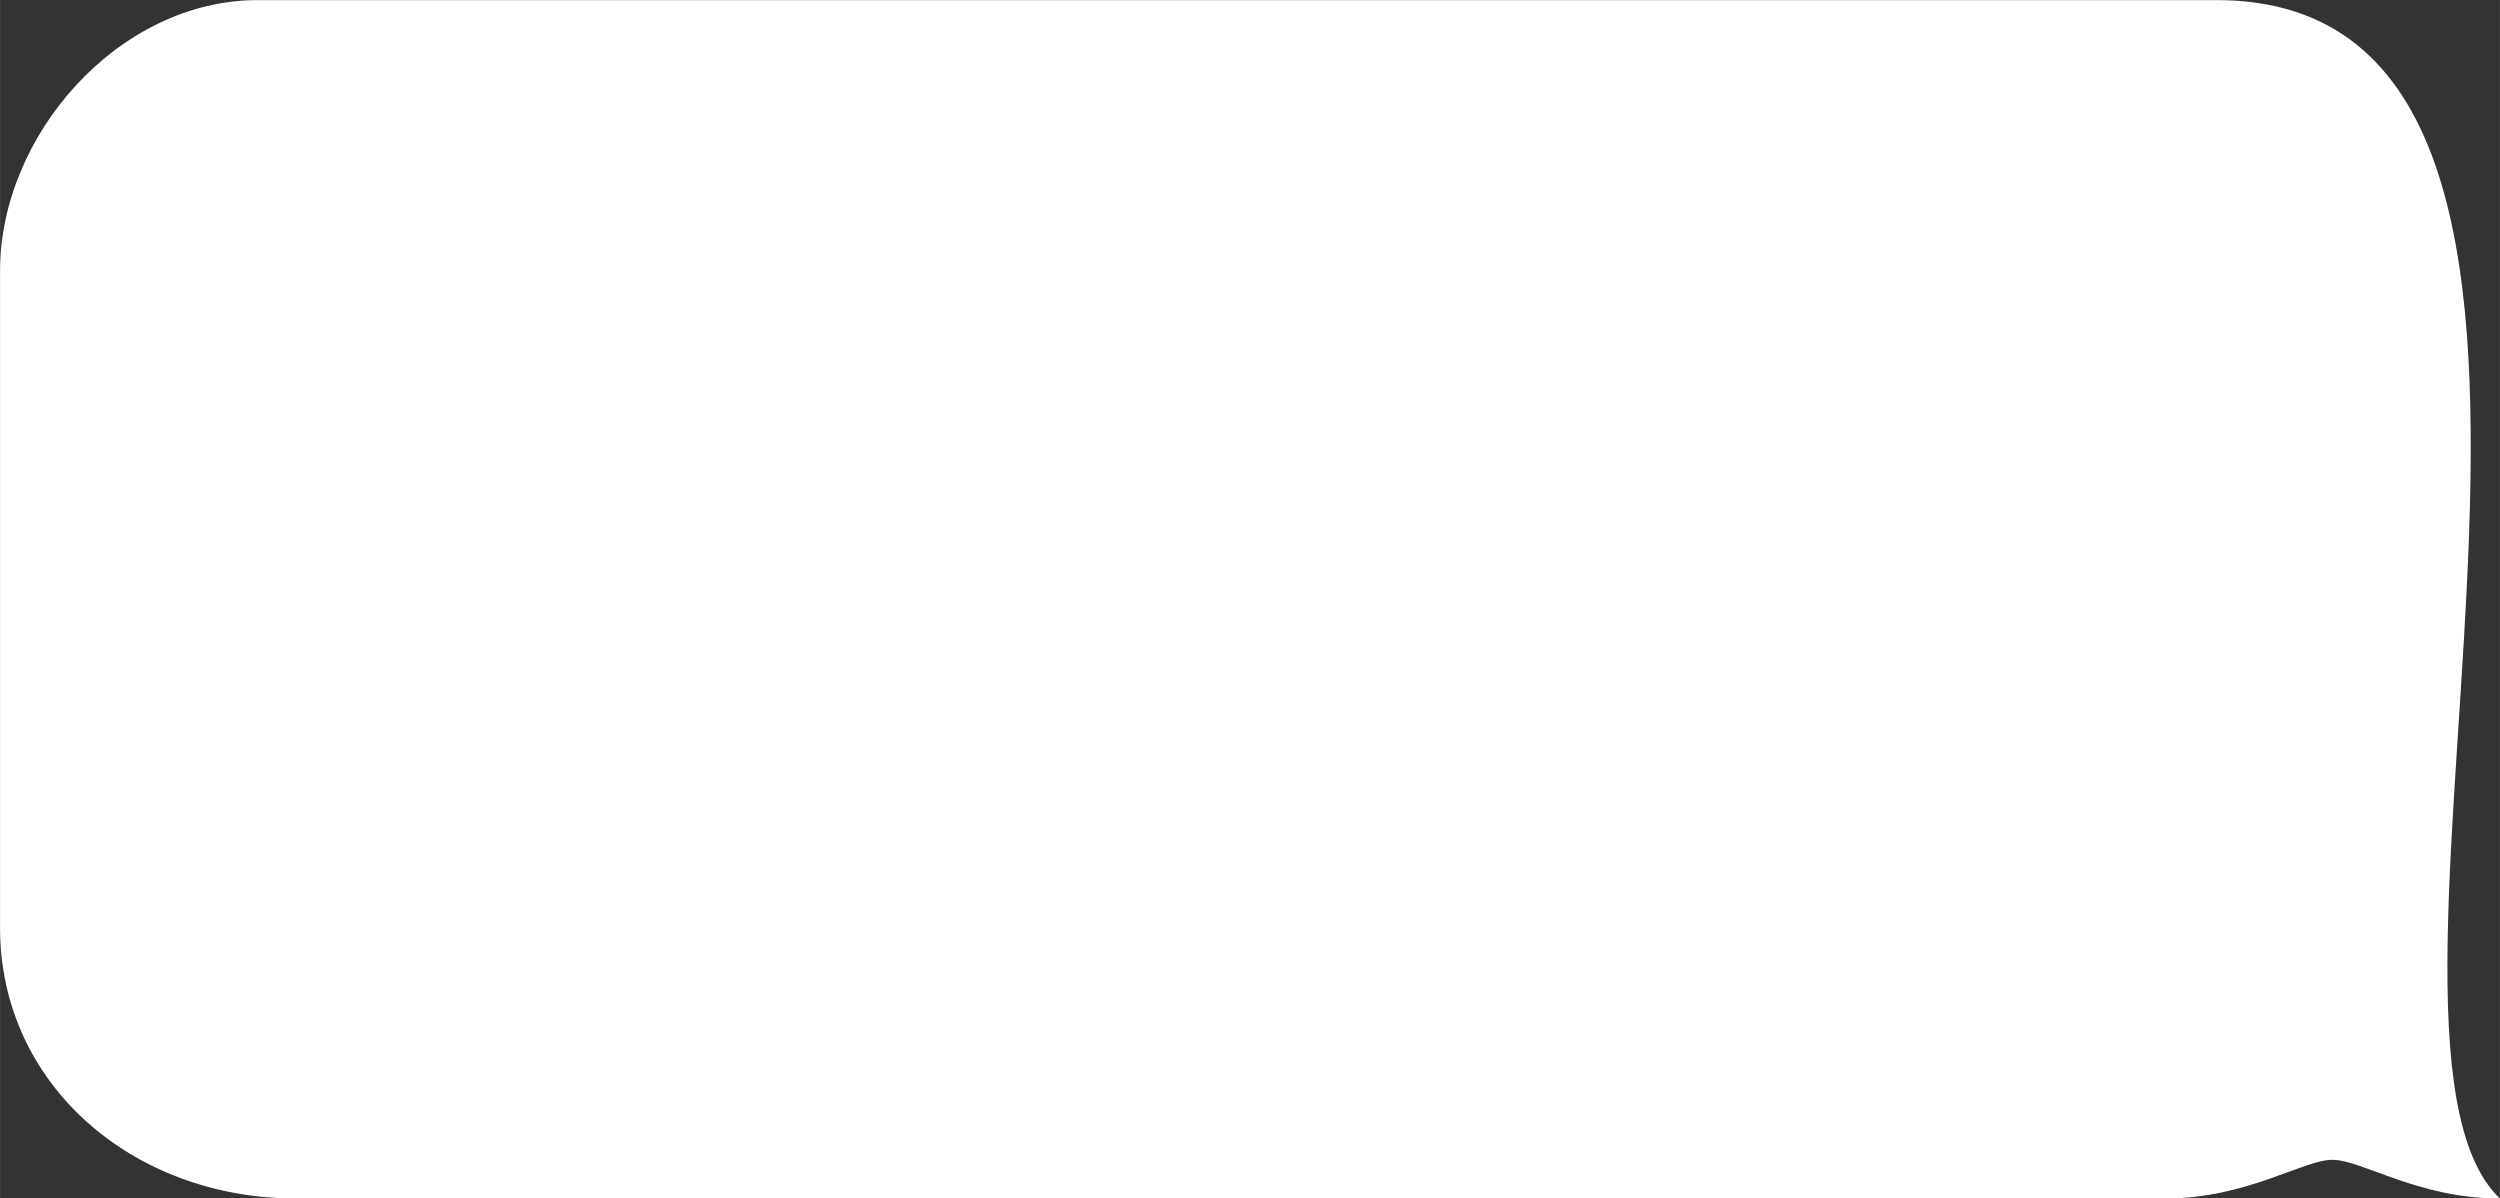 <?xml version="1.0" encoding="UTF-8"?>
<!DOCTYPE svg PUBLIC "-//W3C//DTD SVG 1.1//EN" "http://www.w3.org/Graphics/SVG/1.1/DTD/svg11.dtd">
<!-- Creator: CorelDRAW -->
<svg xmlns="http://www.w3.org/2000/svg" xml:space="preserve" width="63.569mm" height="30.473mm" style="shape-rendering:geometricPrecision; text-rendering:geometricPrecision; image-rendering:optimizeQuality; fill-rule:evenodd; clip-rule:evenodd"
viewBox="0 0 24.55 11.769"
 xmlns:xlink="http://www.w3.org/1999/xlink">
 <rect x="0" y="0" width="24.55" height="11.769" fill="#333333" stroke="none"/>
 <defs>
  <style type="text/css">
   <![CDATA[
    .fil0 {fill:white}
   ]]>
  </style>
 </defs>
 <g id="Слой_x0020_1">
  <path class="fil0" d="M-0 2.658l0 6.454c0,1.528 1.292,2.658 2.911,2.658l18.349 0c0.805,0 1.355,-0.38 1.645,-0.38 0.29,0 0.84,0.38 1.645,0.38 -1.73,-1.641 1.847,-11.769 -2.784,-11.769l-19.235 0c-1.369,0 -2.531,1.328 -2.531,2.658z"/>
 </g>
</svg>
